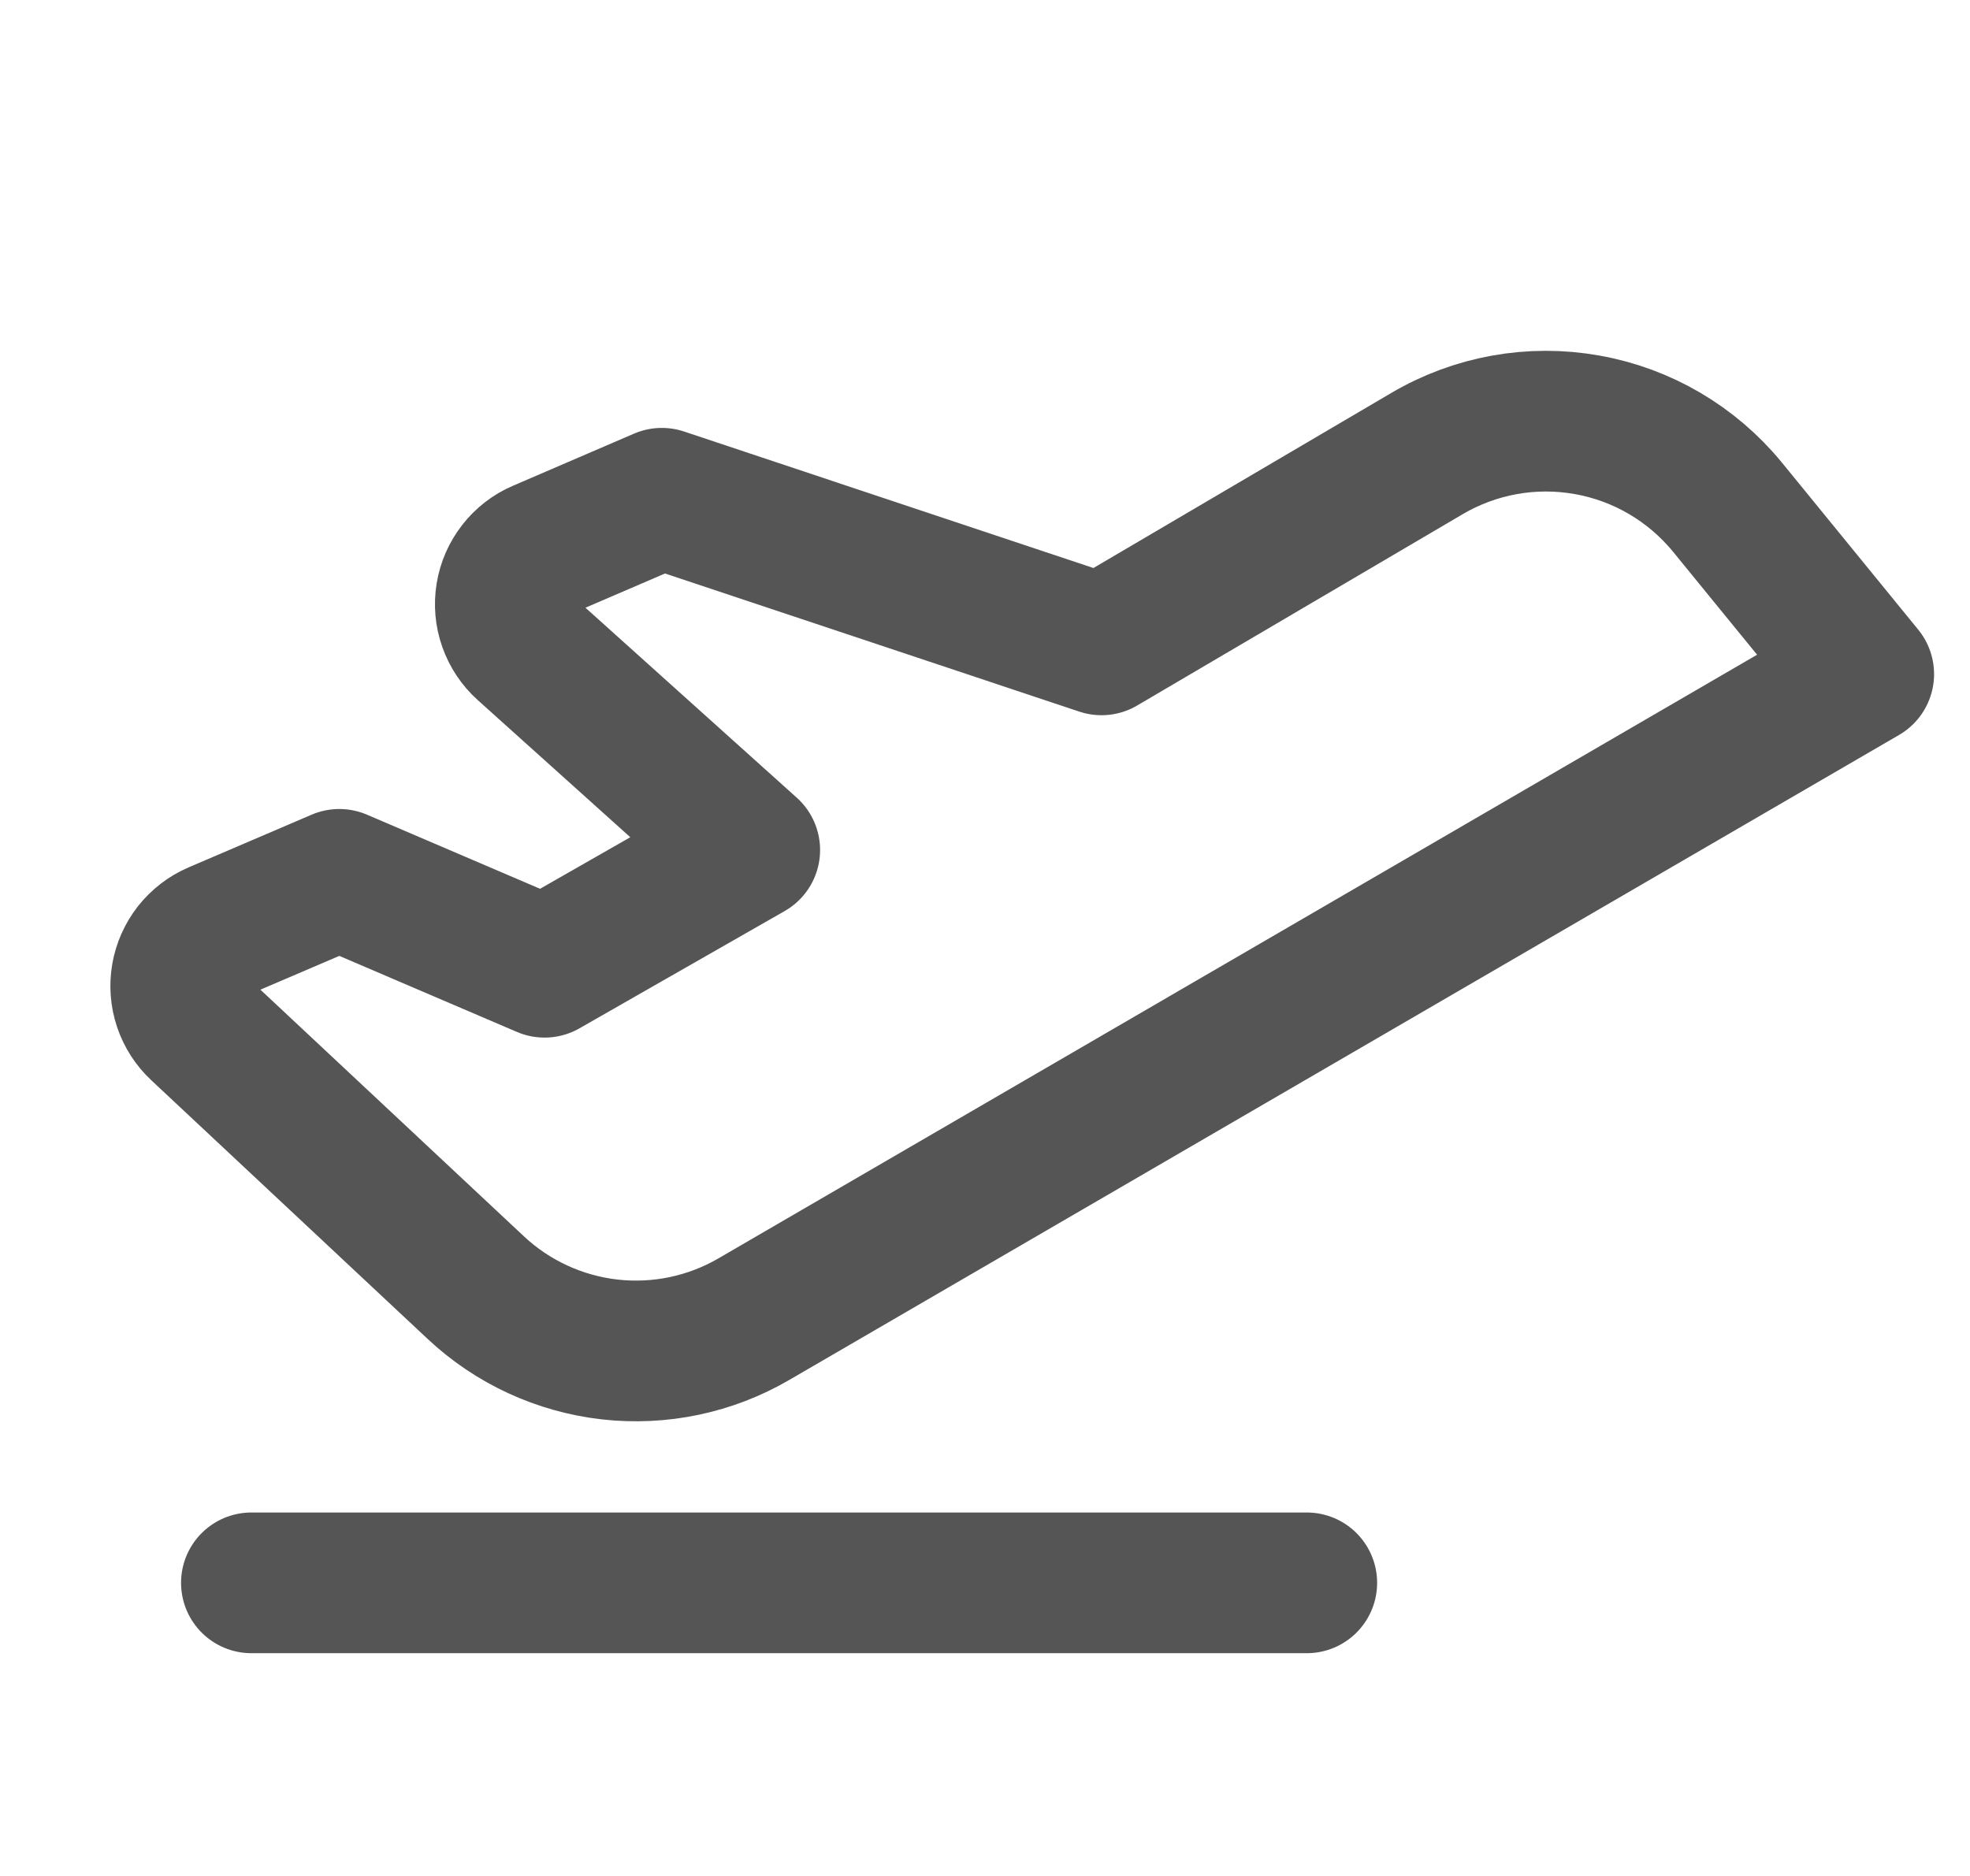 <svg width="21" height="20" viewBox="0 0 21 20" fill="none" xmlns="http://www.w3.org/2000/svg">
    <path d="M2.68 16.875H13.93" stroke="#555555" stroke-width="1.5" stroke-linecap="round" stroke-linejoin="round"/>
    <path d="M2.125 10.969L5.07 13.726C5.463 14.095 5.964 14.326 6.499 14.387C7.034 14.447 7.574 14.334 8.039 14.062L19.867 7.187L18.414 5.406C18.036 4.945 17.506 4.633 16.918 4.529C16.331 4.424 15.725 4.533 15.211 4.836L11.742 6.875L7.055 5.312L5.766 5.867C5.669 5.908 5.585 5.973 5.52 6.056C5.455 6.139 5.412 6.236 5.395 6.34C5.378 6.443 5.387 6.549 5.422 6.648C5.457 6.747 5.516 6.836 5.594 6.906L7.992 9.062L5.805 10.312L3.617 9.375L2.305 9.937C2.209 9.978 2.126 10.043 2.061 10.124C1.997 10.206 1.954 10.302 1.936 10.404C1.918 10.507 1.926 10.612 1.959 10.711C1.992 10.809 2.049 10.898 2.125 10.969V10.969Z" stroke="#555555" stroke-width="1.5" stroke-linecap="round" stroke-linejoin="round"/>
</svg>
